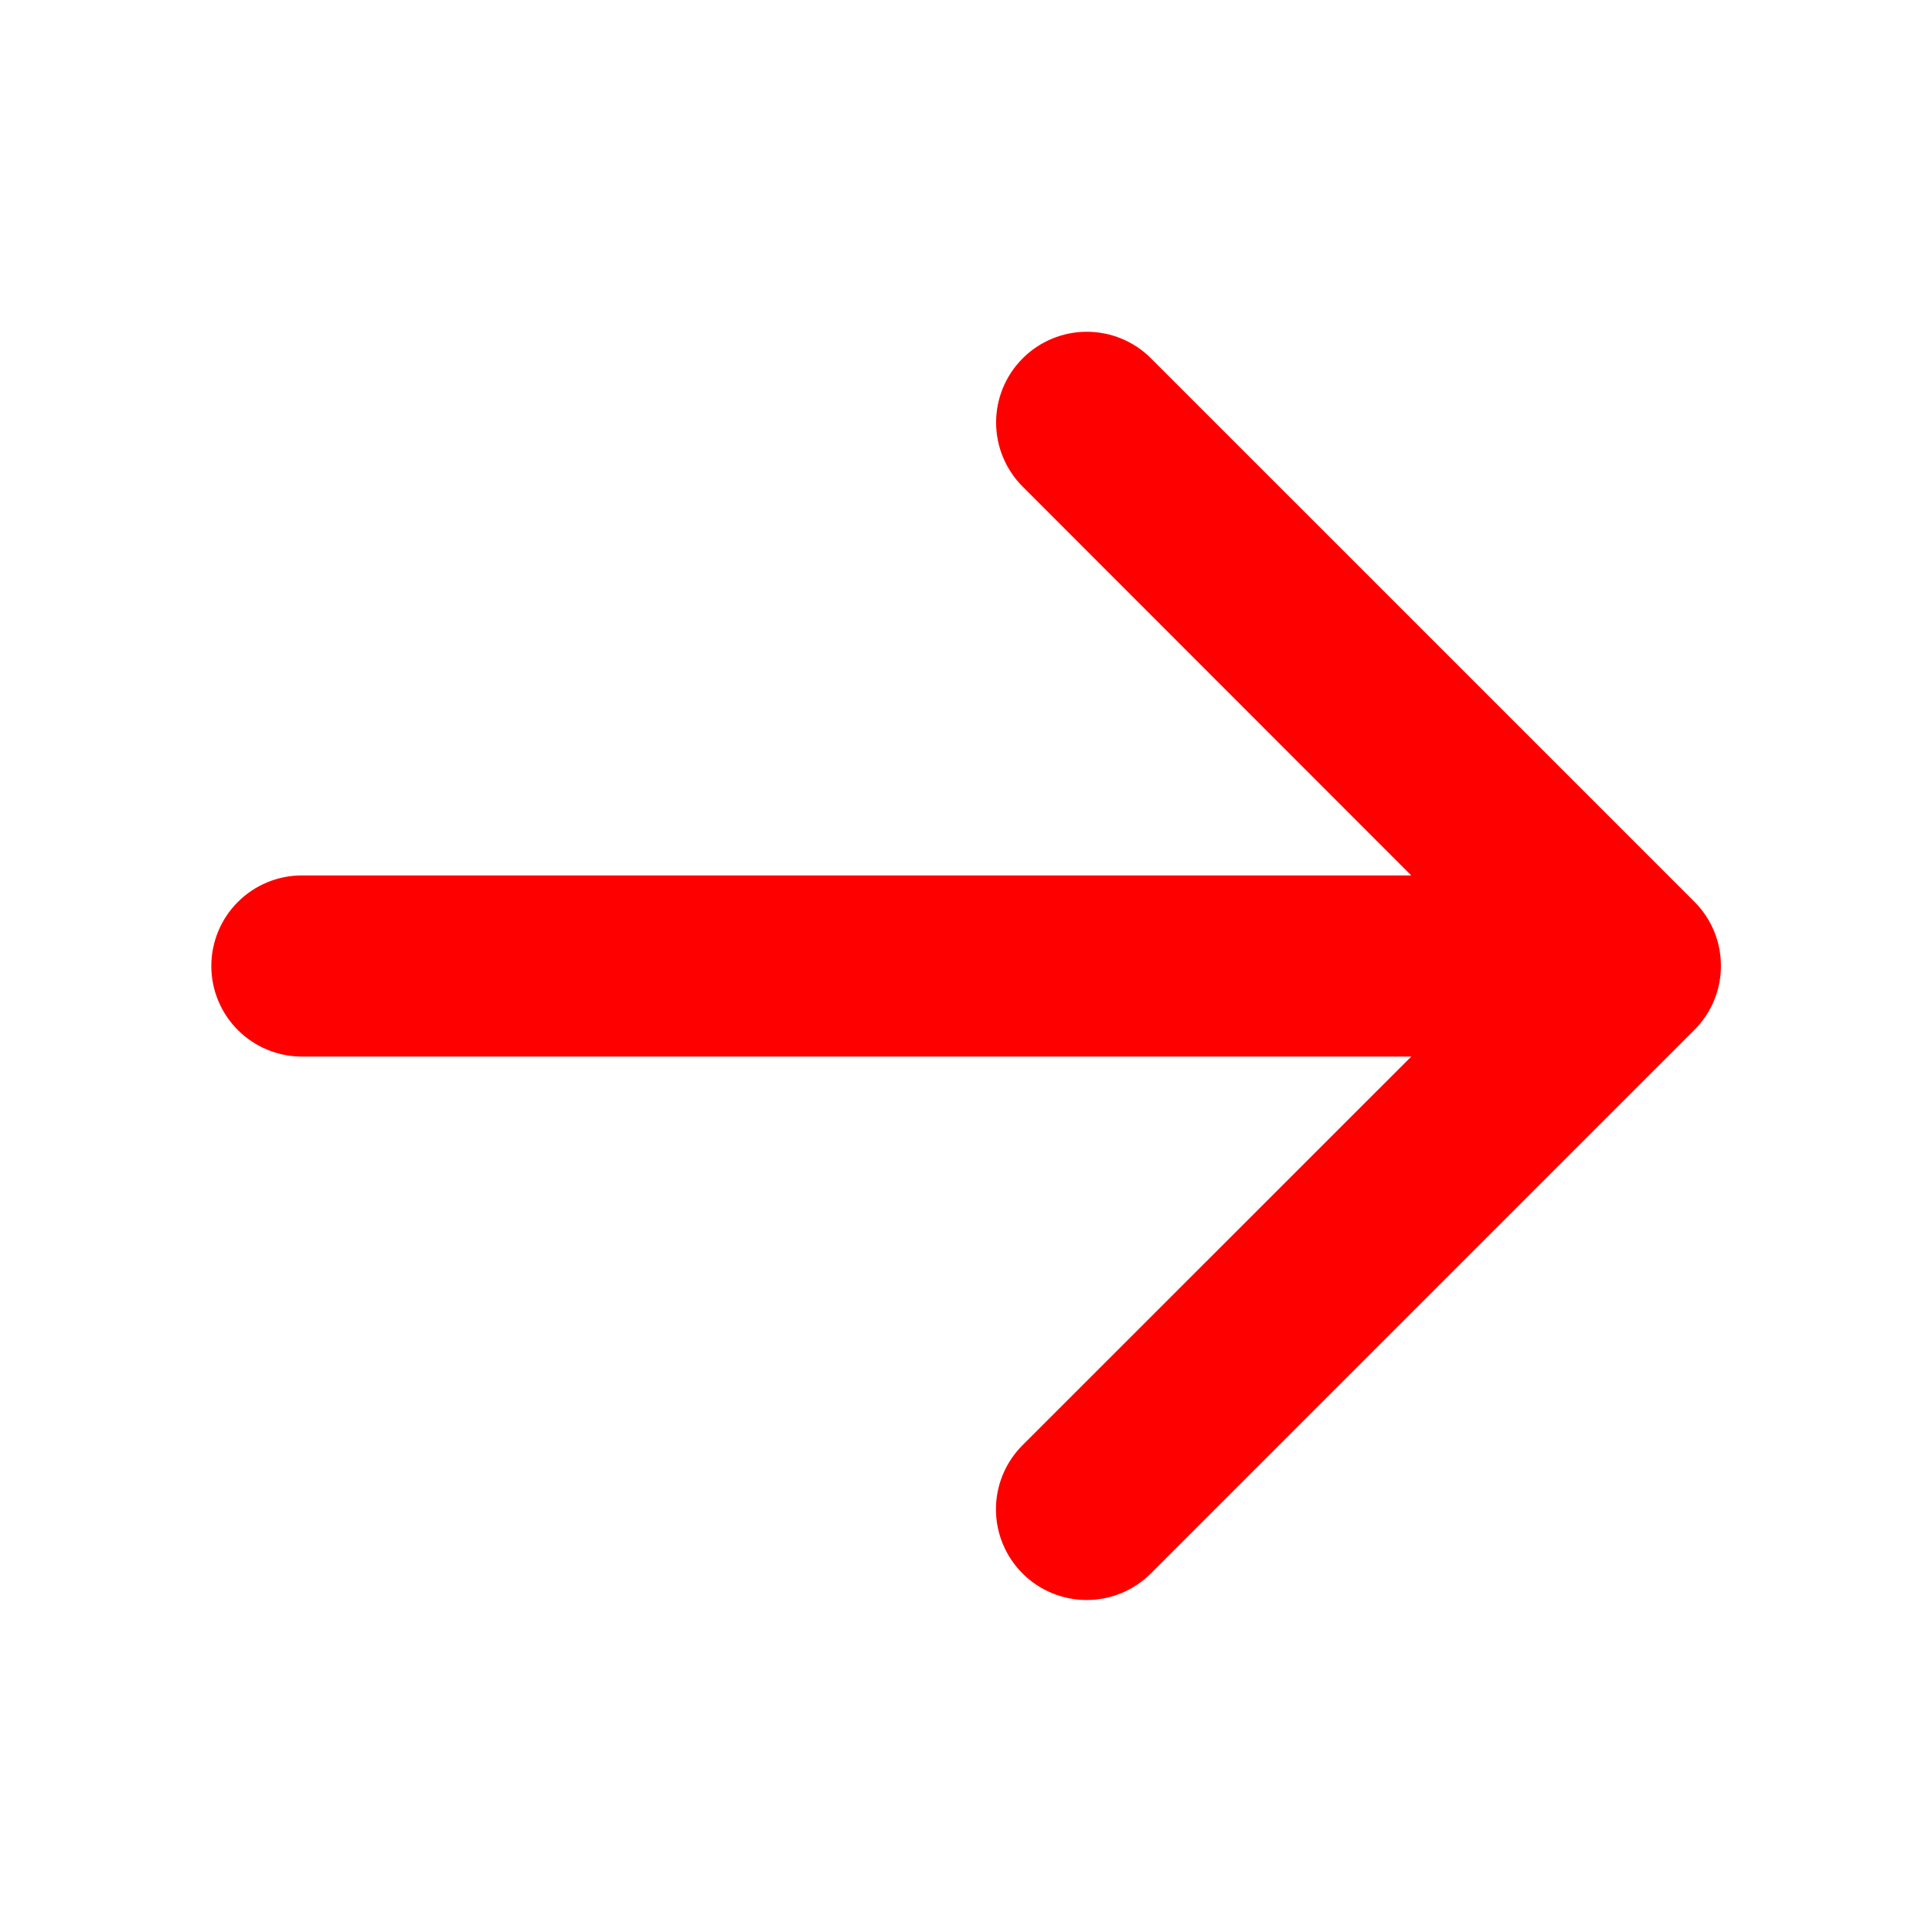 <svg width="50" height="50" viewBox="0 0 50 50" fill="none" xmlns="http://www.w3.org/2000/svg">
<path d="M43.846 26.658L29.783 40.721C29.343 41.161 28.746 41.408 28.123 41.408C27.5 41.408 26.903 41.161 26.463 40.721C26.023 40.281 25.775 39.683 25.775 39.061C25.775 38.438 26.023 37.841 26.463 37.401L36.523 27.344H7.812C7.191 27.344 6.595 27.097 6.155 26.657C5.716 26.218 5.469 25.622 5.469 25C5.469 24.379 5.716 23.782 6.155 23.343C6.595 22.903 7.191 22.656 7.812 22.656H36.523L26.467 12.594C26.026 12.154 25.779 11.556 25.779 10.934C25.779 10.311 26.026 9.714 26.467 9.274C26.907 8.833 27.504 8.586 28.127 8.586C28.75 8.586 29.347 8.833 29.787 9.274L43.85 23.336C44.068 23.554 44.242 23.813 44.36 24.098C44.478 24.384 44.538 24.689 44.538 24.998C44.538 25.307 44.476 25.612 44.358 25.897C44.239 26.182 44.065 26.441 43.846 26.658Z" fill="#FF0000"/>
</svg>
